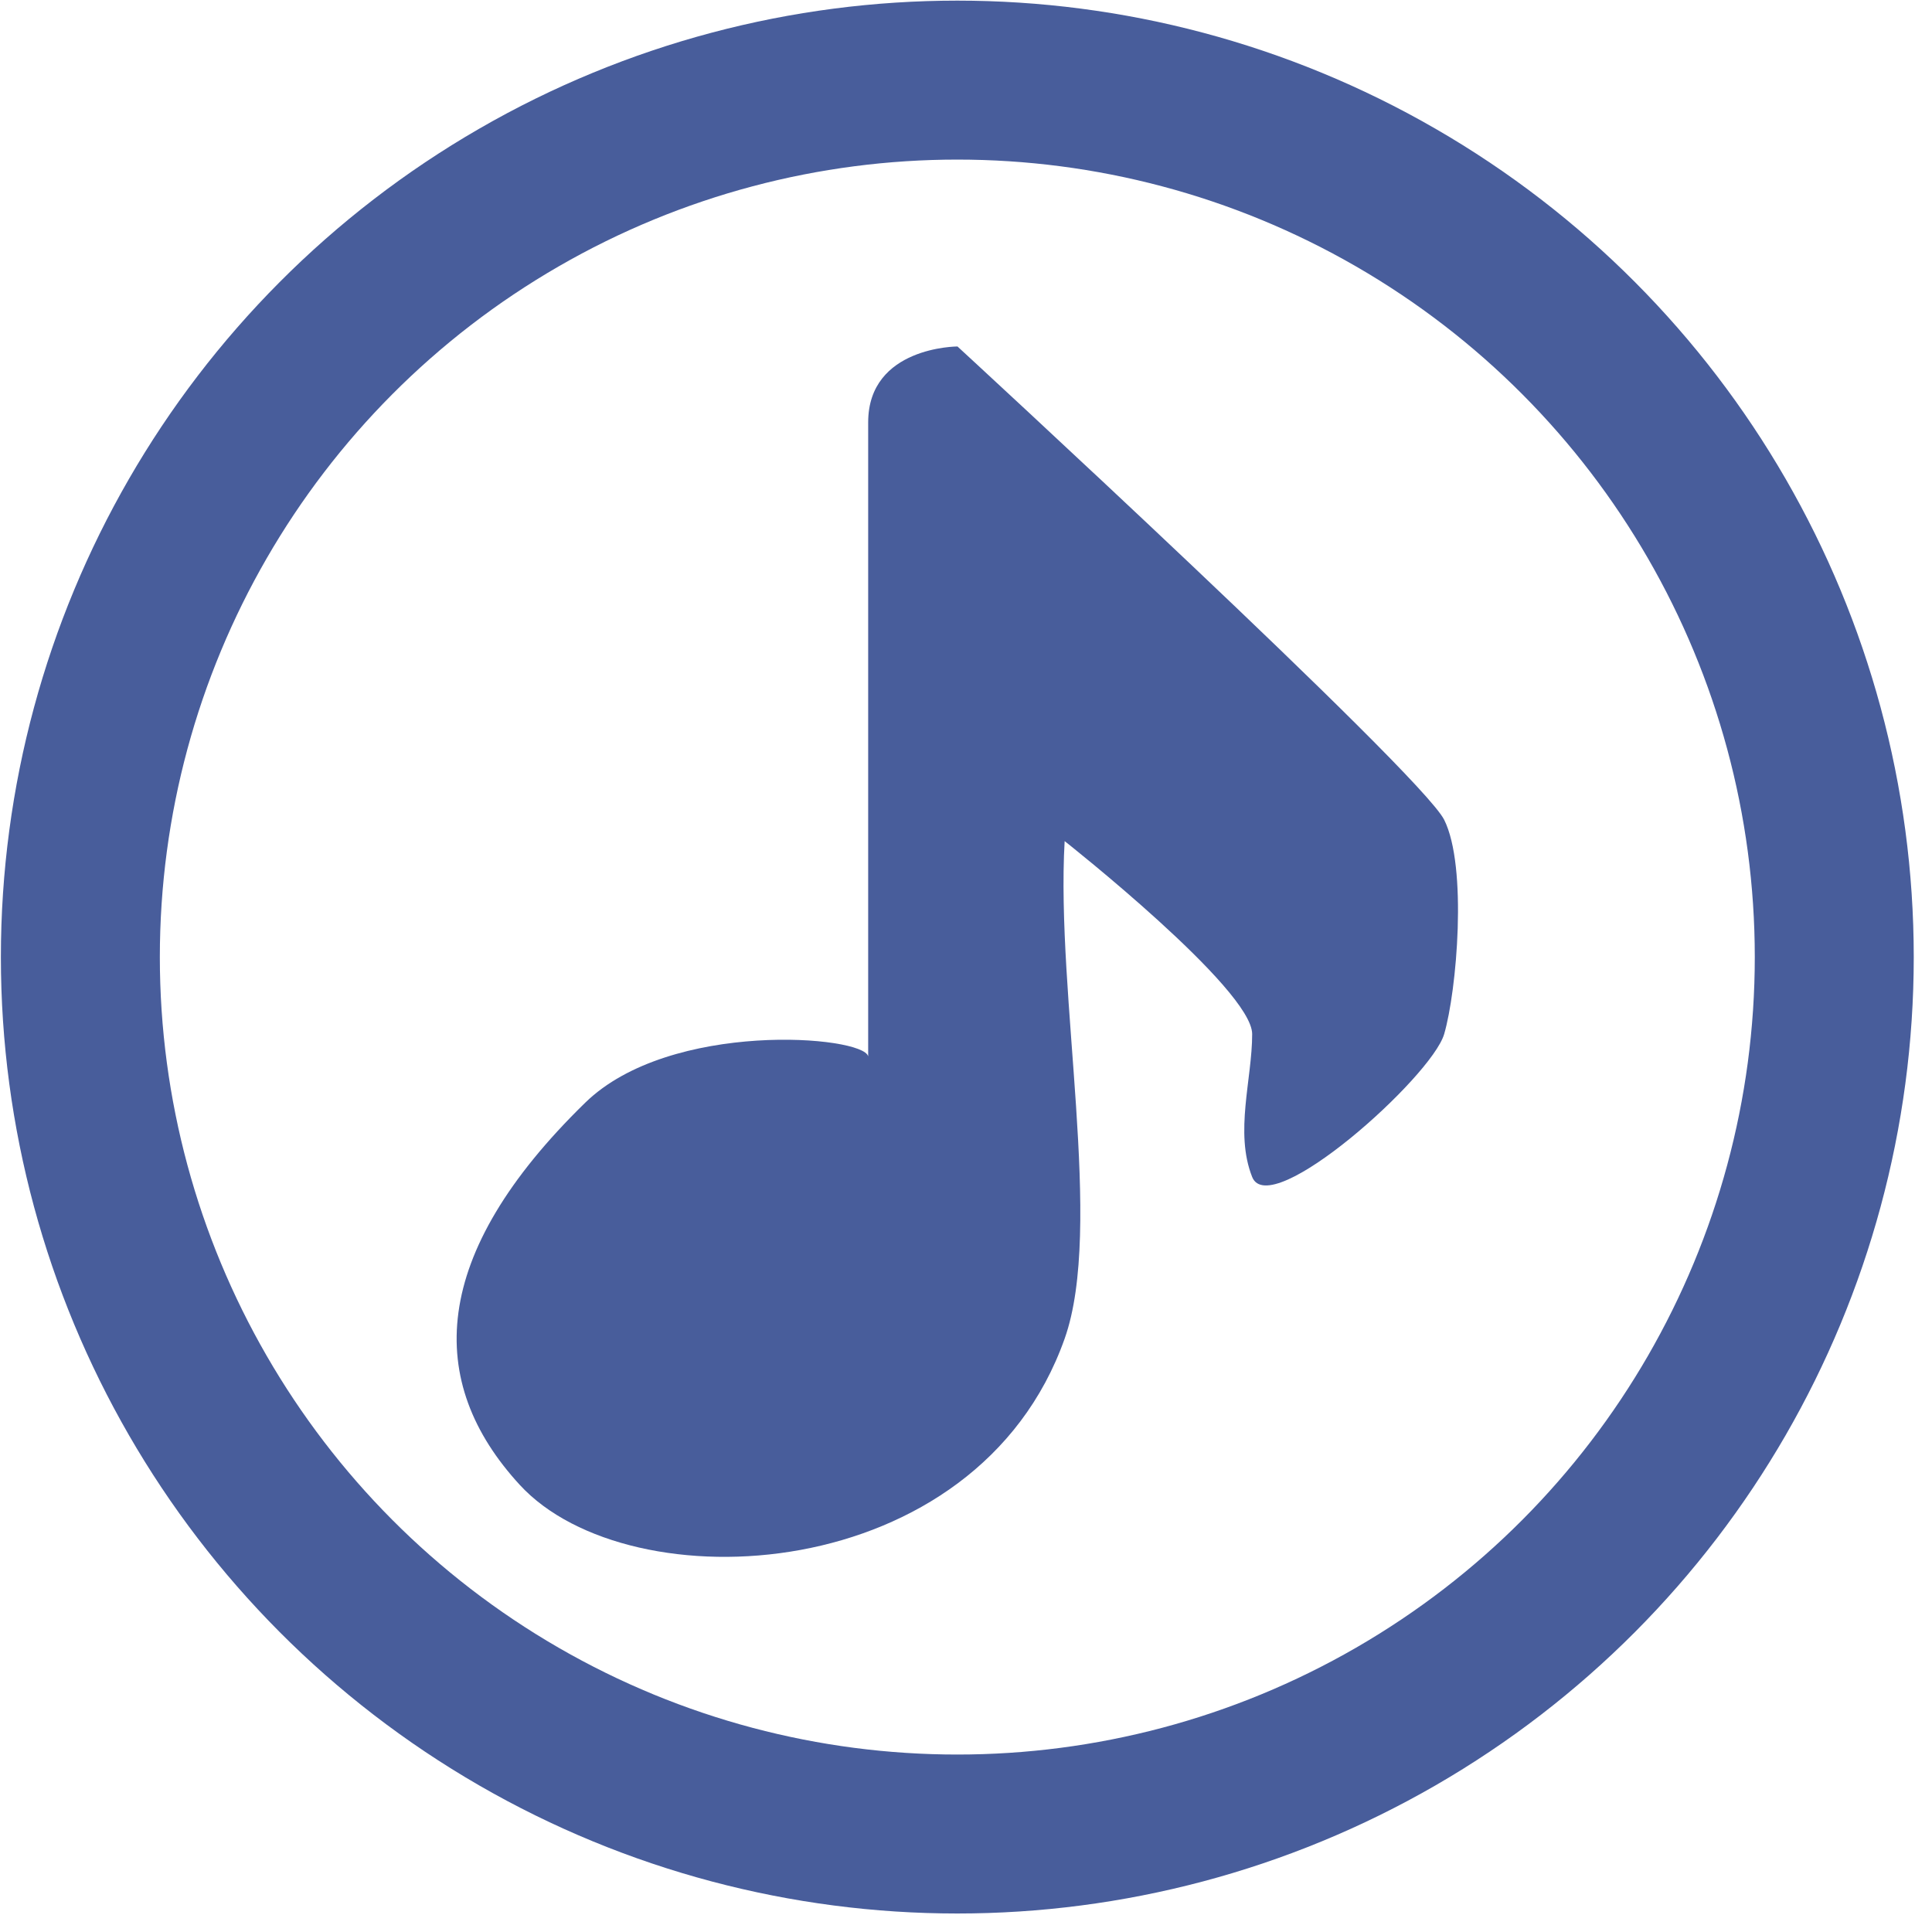 <svg width="101" height="101" viewBox="0 0 101 101" fill="none" xmlns="http://www.w3.org/2000/svg">
<path d="M30.596 57.644C35.042 53.308 45.153 54.137 45.386 55.226V22.082C45.386 18.113 50.055 18.113 50.055 18.113C50.055 18.113 74.267 40.406 75.497 42.855C76.726 45.305 76.157 51.809 75.497 54.059C74.837 56.31 66.389 63.868 65.46 61.529C64.531 59.188 65.46 56.421 65.46 54.059C65.46 51.698 55.657 43.971 55.657 43.971C55.19 52.063 57.715 64.174 55.657 69.982C51.049 82.988 32.93 83.877 27.18 77.634C22.217 72.246 22.437 65.6 30.596 57.644Z" fill="#485D9B"/>
<circle cx="50.046" cy="50.033" r="45.845" stroke="#485D9B" stroke-width="8.31"/>
</svg>
